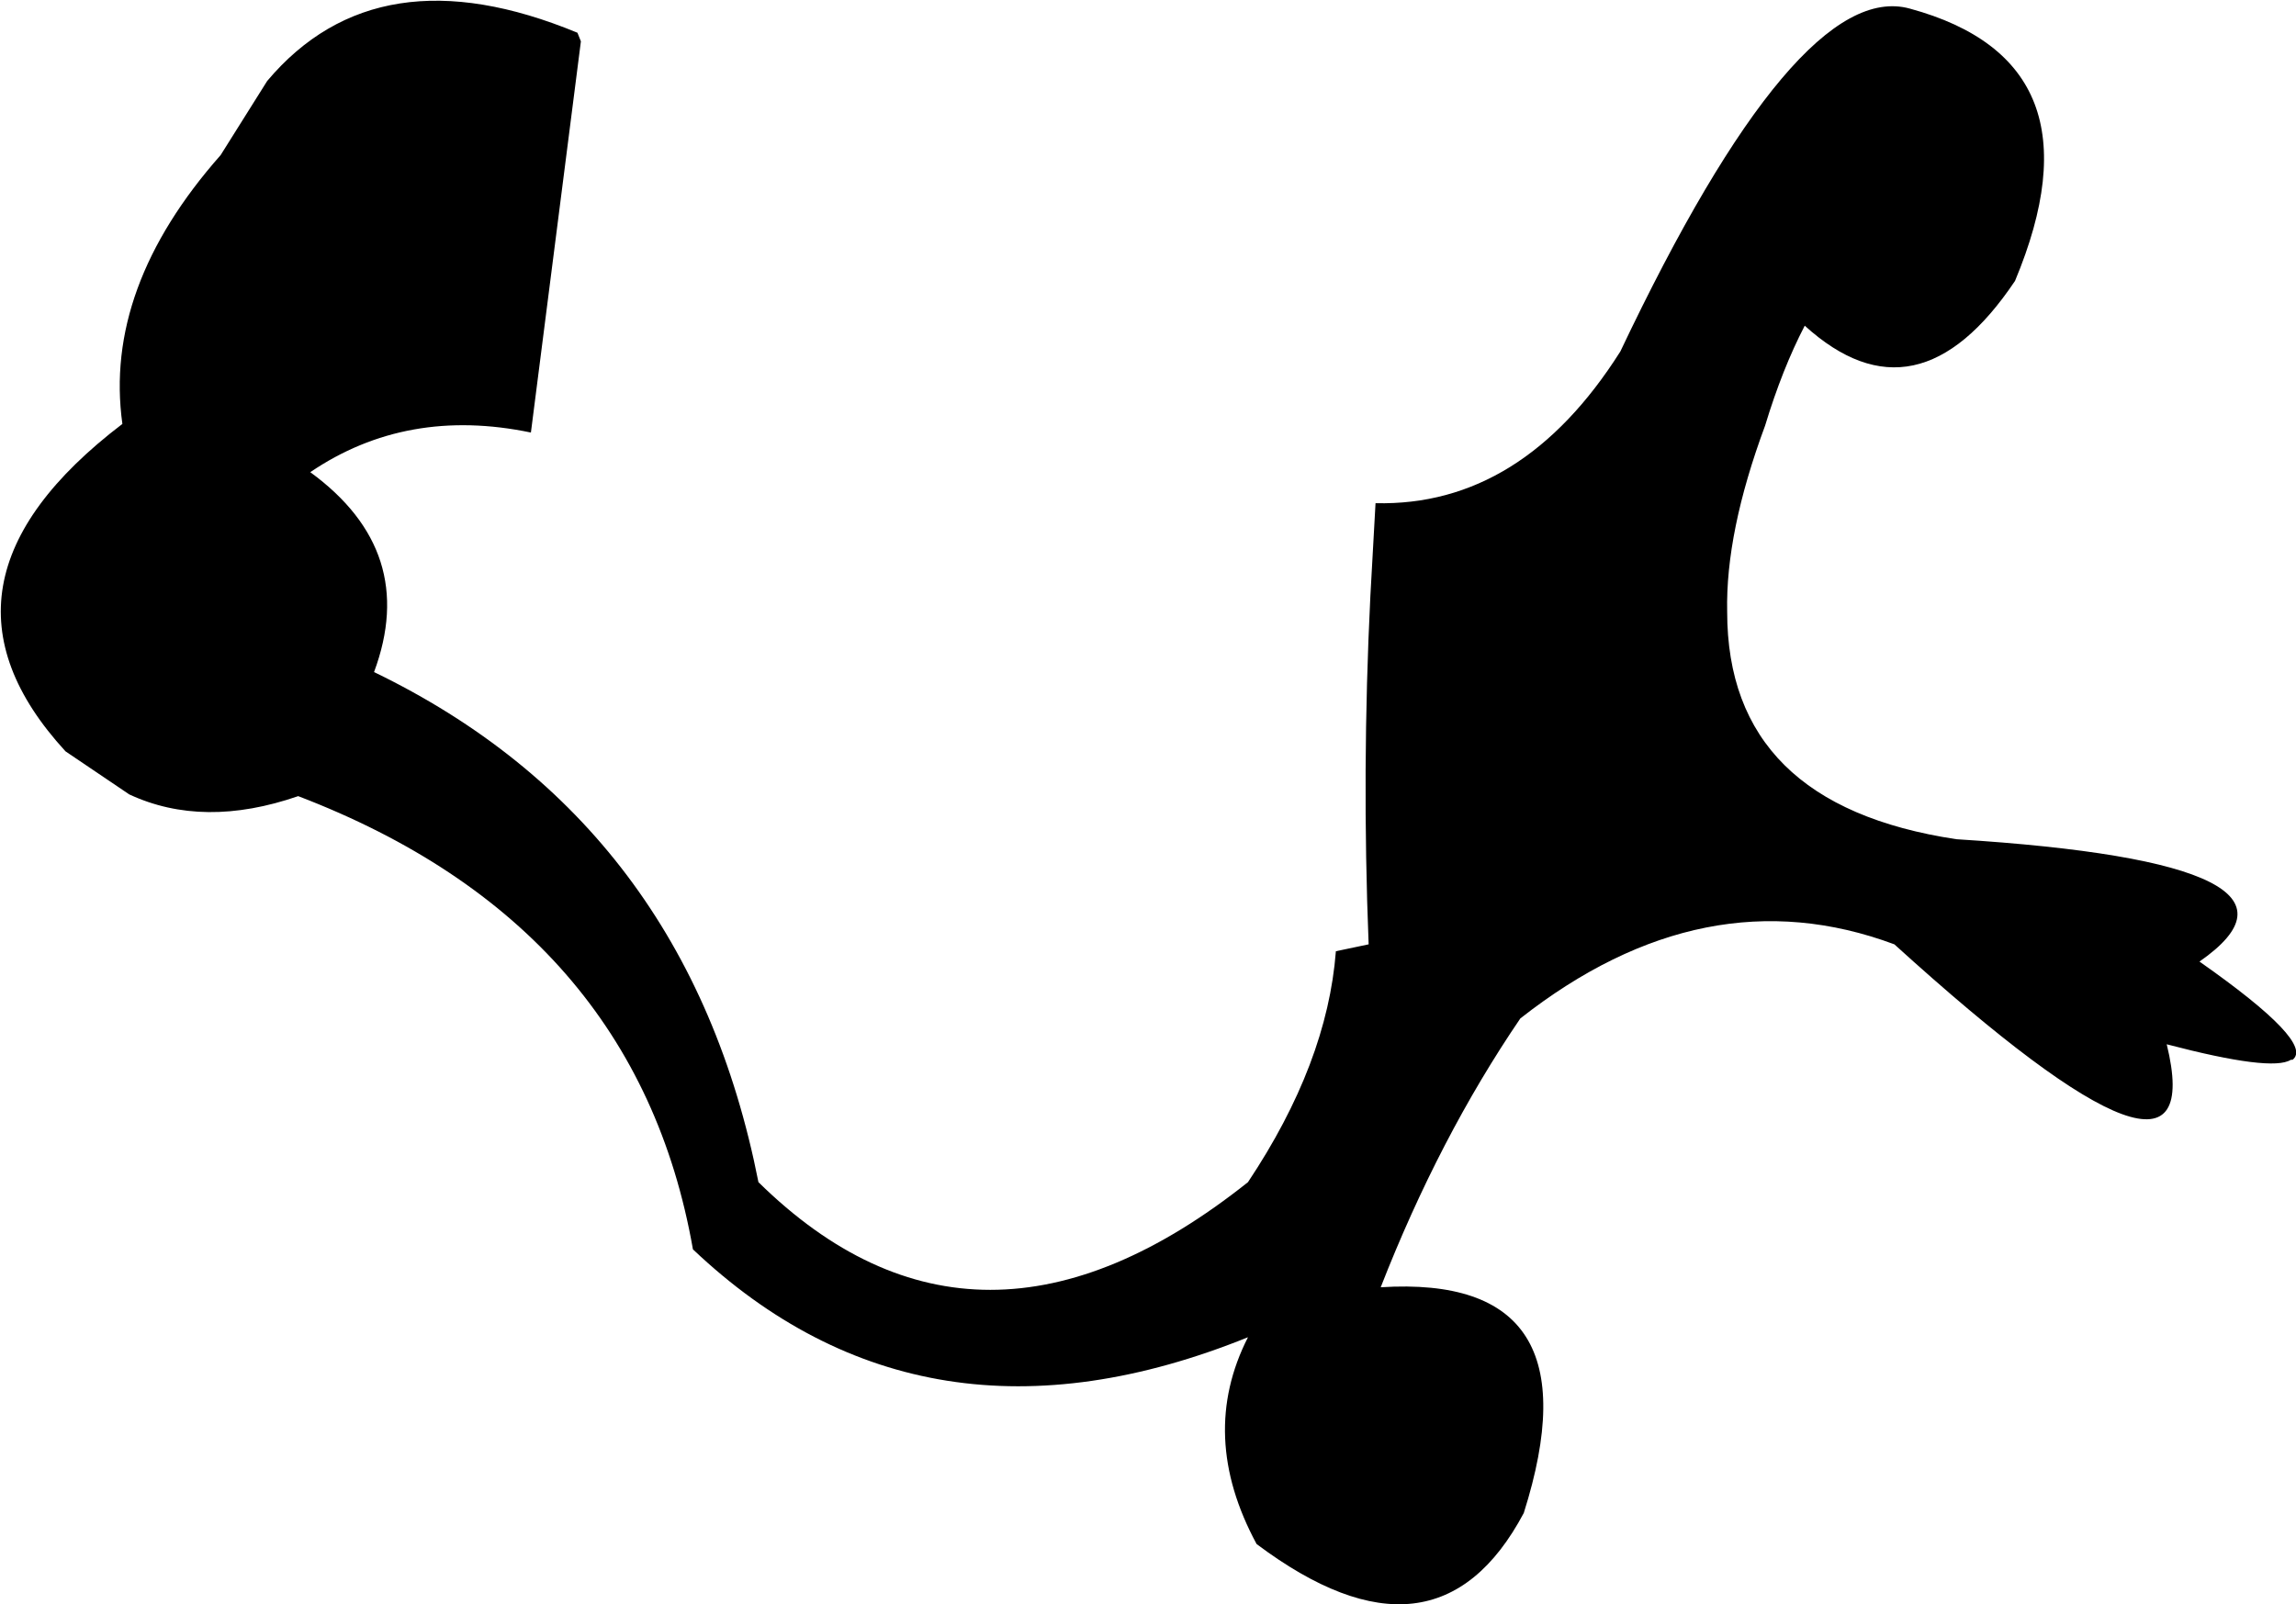 <?xml version="1.0" encoding="UTF-8" standalone="no"?>
<svg xmlns:xlink="http://www.w3.org/1999/xlink" height="46.55px" width="66.6px" xmlns="http://www.w3.org/2000/svg">
  <g transform="matrix(1.0, 0.0, 0.0, 1.0, -129.85, -275.9)">
    <path d="M136.25 280.4 L137.6 278.25 Q140.8 274.45 146.6 276.85 L146.7 277.1 145.25 288.45 Q141.65 287.7 138.85 289.6 142.0 291.9 140.7 295.4 149.8 299.8 151.85 310.2 158.2 316.45 166.05 310.2 168.35 306.75 168.6 303.5 L169.55 303.3 Q169.35 298.25 169.6 293.2 L169.75 290.5 Q174.0 290.6 176.85 286.1 182.0 275.25 185.25 276.15 190.95 277.7 188.3 284.05 185.45 288.3 182.2 285.35 181.55 286.6 181.05 288.25 179.9 291.35 179.95 293.65 179.95 299.25 186.6 300.25 197.75 300.95 193.65 303.8 197.0 306.15 196.35 306.65 L196.3 306.65 Q195.75 307.0 192.7 306.2 194.05 311.7 184.8 303.3 179.3 301.25 173.95 305.45 171.6 308.9 169.9 313.25 176.25 312.85 174.05 319.8 171.5 324.6 166.3 320.7 164.6 317.55 166.05 314.7 156.65 318.5 149.95 312.15 148.3 302.75 138.5 299.0 135.75 299.95 133.6 298.95 L131.75 297.7 Q127.3 292.85 133.4 288.2 132.85 284.25 136.25 280.4" fill="#000000" fill-rule="evenodd" stroke="none"/>
  </g>
</svg>
